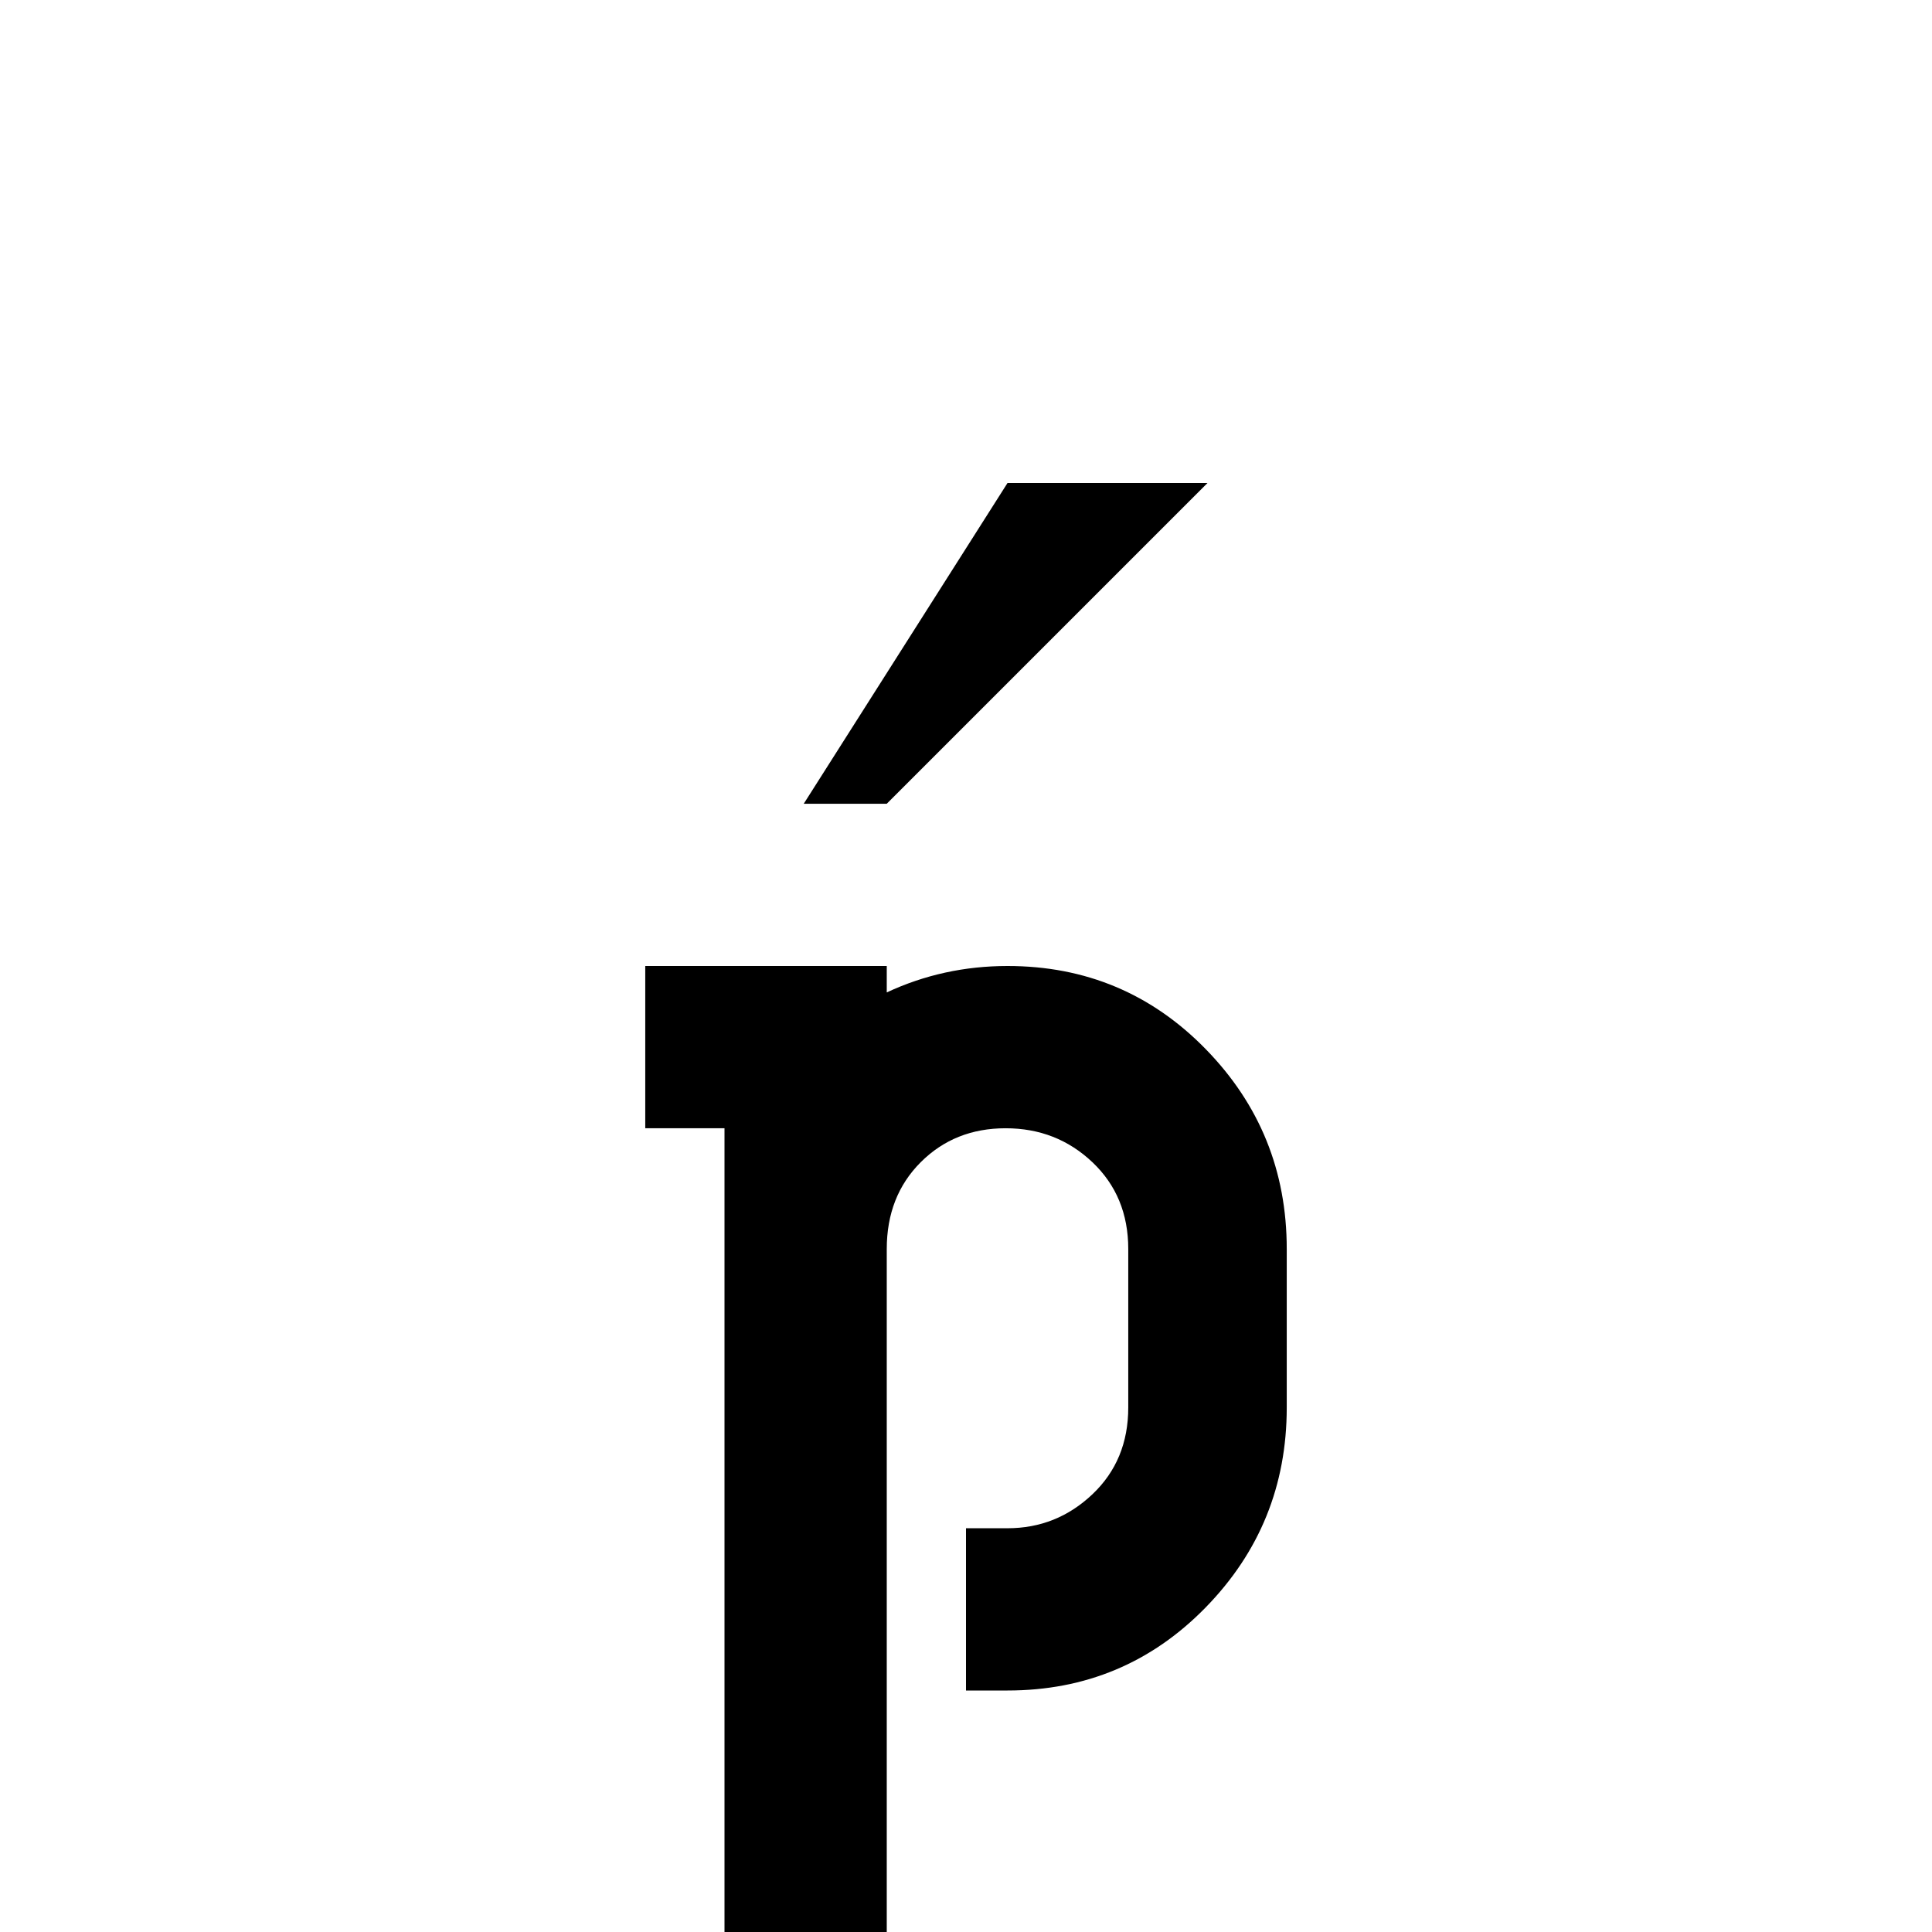 <svg xmlns="http://www.w3.org/2000/svg" viewBox="0 -512 512 512">
	<path fill="#000000" d="M213 -299L267 -384H320L235 -299ZM267 -256Q250 -256 235 -249V-256H171V-213H192V0H235V-181Q235 -195 244 -204Q253 -213 266.5 -213Q280 -213 289.5 -204Q299 -195 299 -181V-139Q299 -125 289.5 -116Q280 -107 267 -107H256V-64H267Q298 -64 319.5 -86Q341 -108 341 -139V-181Q341 -212 319.5 -234Q298 -256 267 -256Z"/>
</svg>